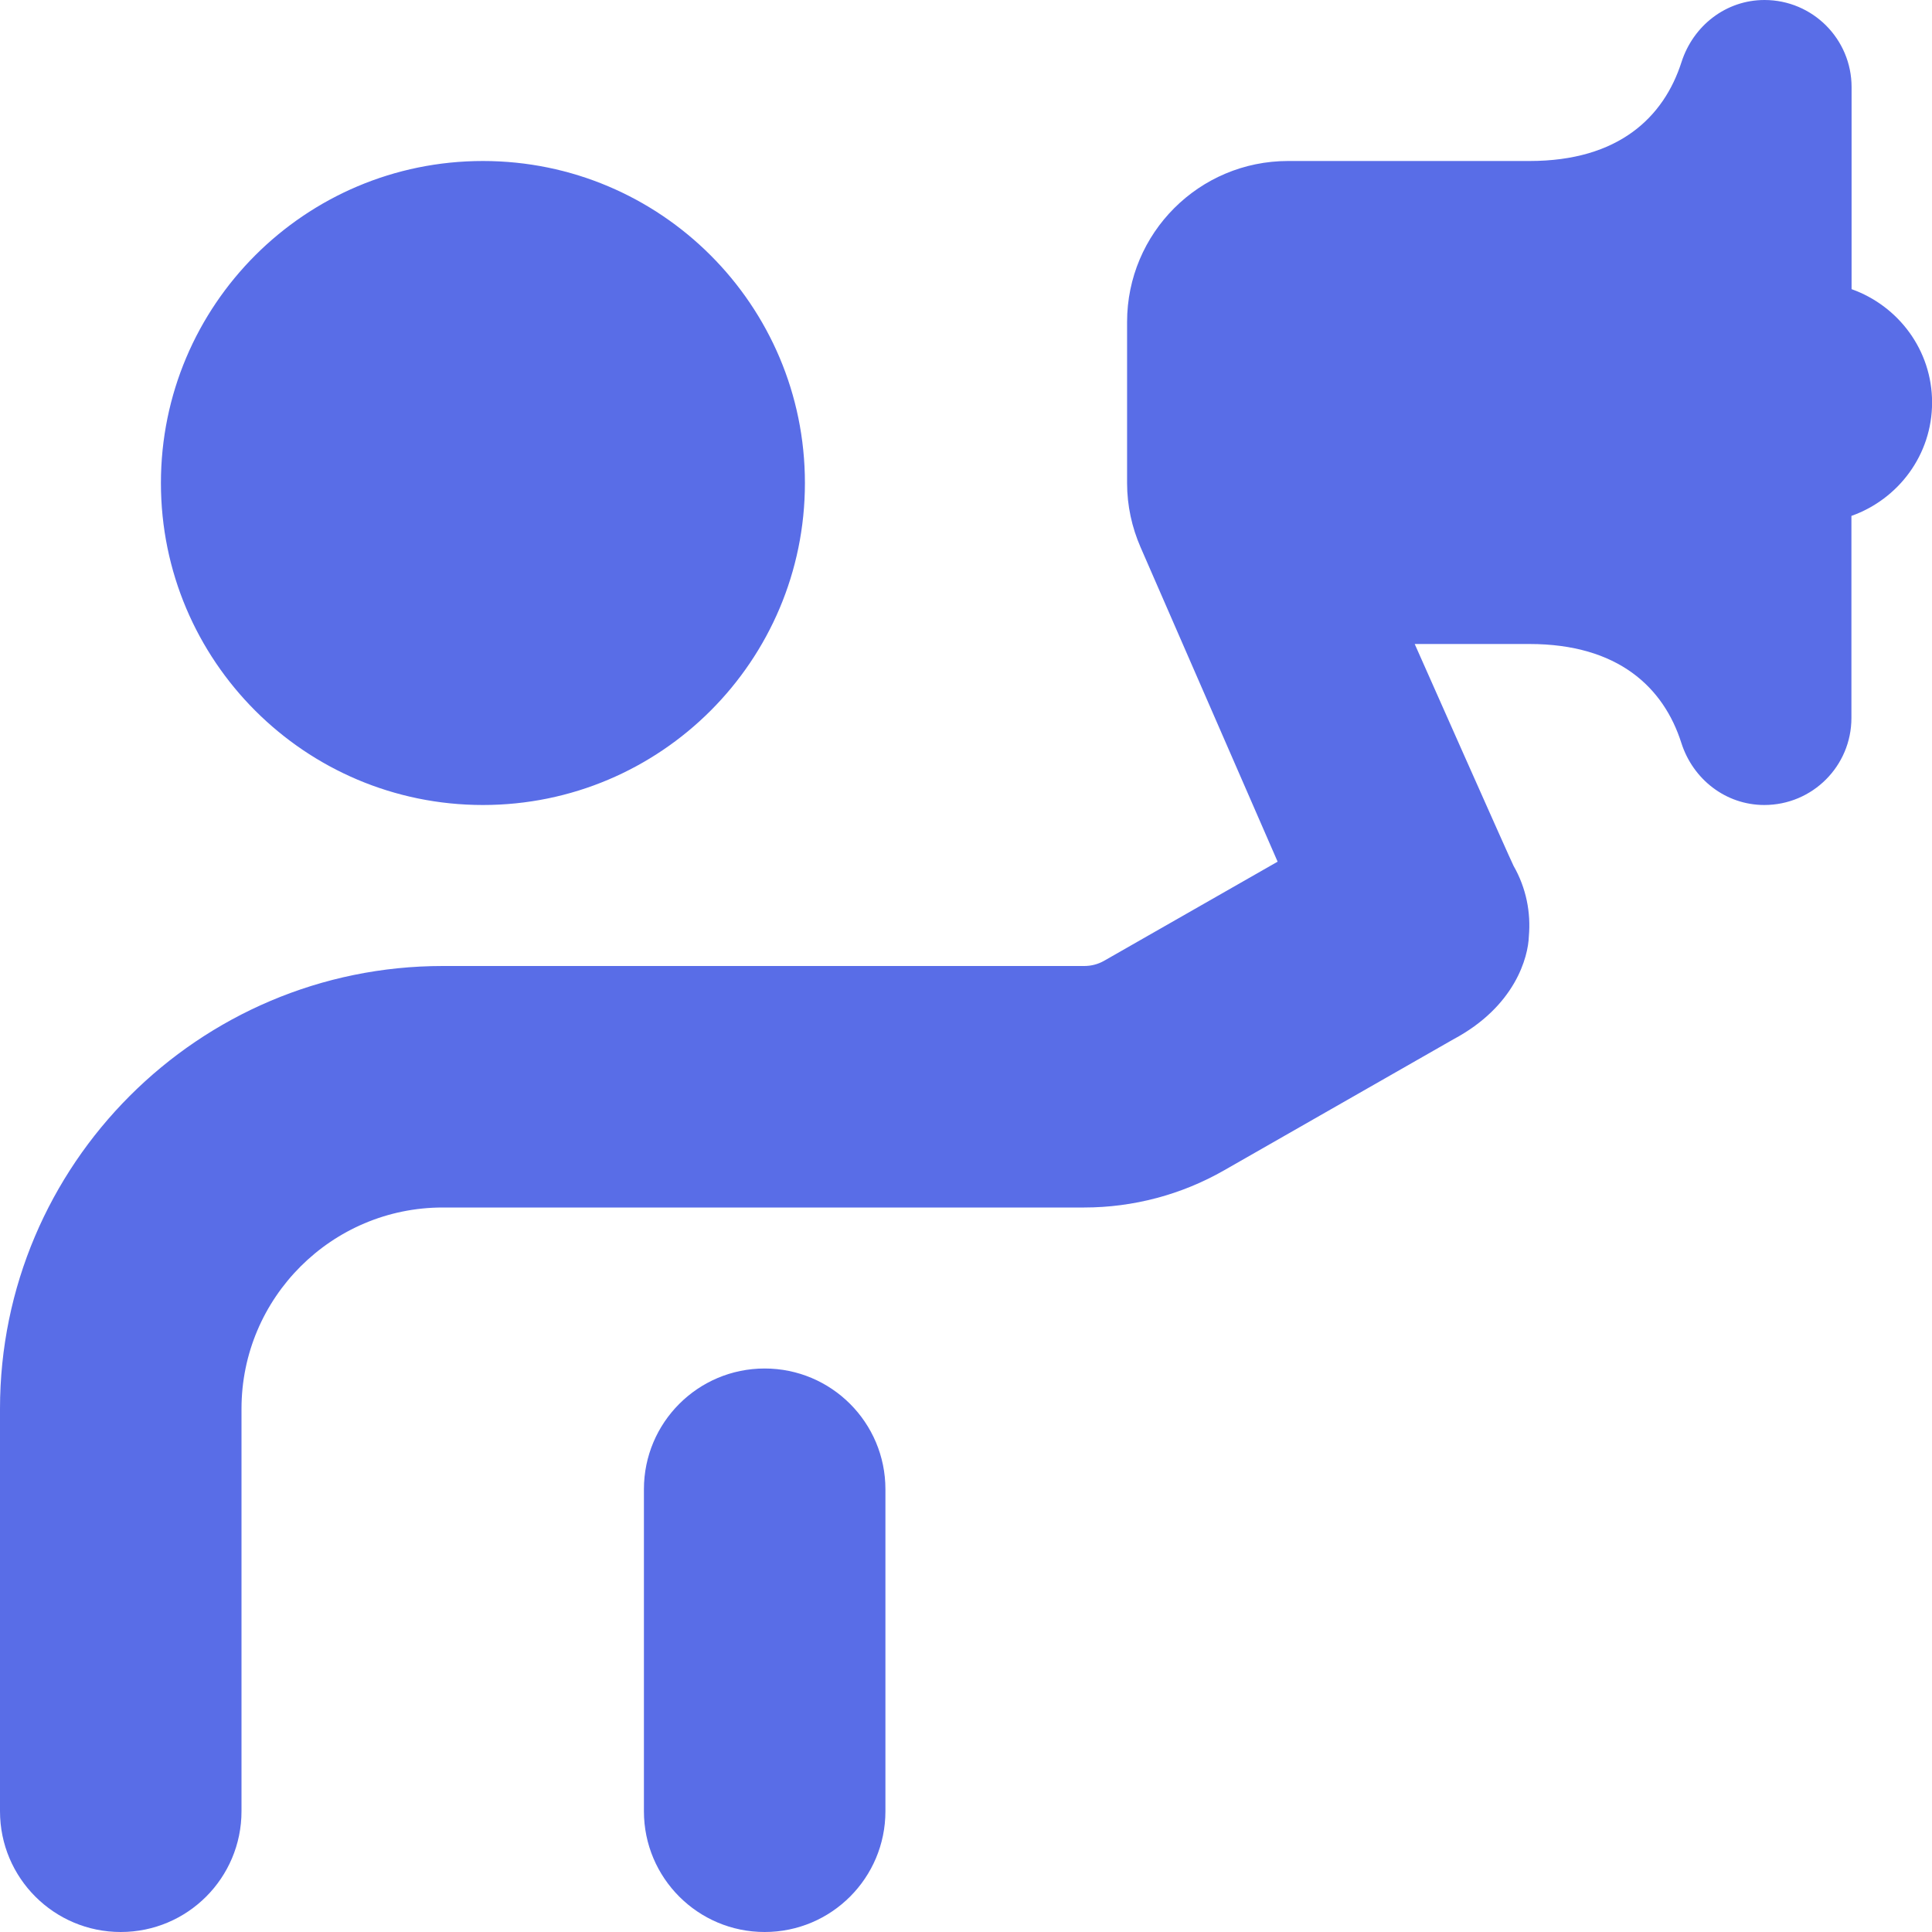 <svg width="24" height="24" viewBox="0 0 24 24" fill="none" xmlns="http://www.w3.org/2000/svg">
<path d="M22.999 6.408V8.919C22.999 9.516 22.515 10 21.917 10C21.44 10 21.031 9.683 20.886 9.228C20.667 8.542 20.104 8 18.999 8H17.574C17.574 8 18.775 10.708 18.802 10.756C18.96 11.032 19.018 11.337 18.992 11.631C18.984 11.885 18.826 12.5 18.052 12.912L15.205 14.539C14.679 14.84 14.078 15 13.469 15H5.5C4.122 15 3 16.121 3 17.5V22.5C3 23.328 2.329 24 1.5 24C0.671 24 0 23.328 0 22.5V17.5C0 14.468 2.467 12 5.5 12H13.469C13.556 12 13.641 11.978 13.716 11.935L15.871 10.704L14.168 6.797C14.062 6.553 14.001 6.284 14.001 6V4C14.001 2.895 14.896 2 16.001 2H19.001C20.106 2 20.668 1.457 20.888 0.772C21.034 0.317 21.442 0 21.919 0C22.516 0 23.001 0.484 23.001 1.082V3.592C23.582 3.799 24.001 4.349 24.001 5C24.001 5.651 23.582 6.201 23.001 6.408H22.999ZM5.999 10C8.208 10 9.999 8.209 9.999 6C9.999 3.791 8.208 2 5.999 2C3.79 2 1.999 3.791 1.999 6C1.999 8.209 3.79 10 5.999 10ZM9.499 17C8.67 17 7.999 17.672 7.999 18.5V22.5C7.999 23.328 8.67 24 9.499 24C10.328 24 10.999 23.328 10.999 22.5V18.5C10.999 17.672 10.328 17 9.499 17Z" fill="#596DE7"/>
</svg>
